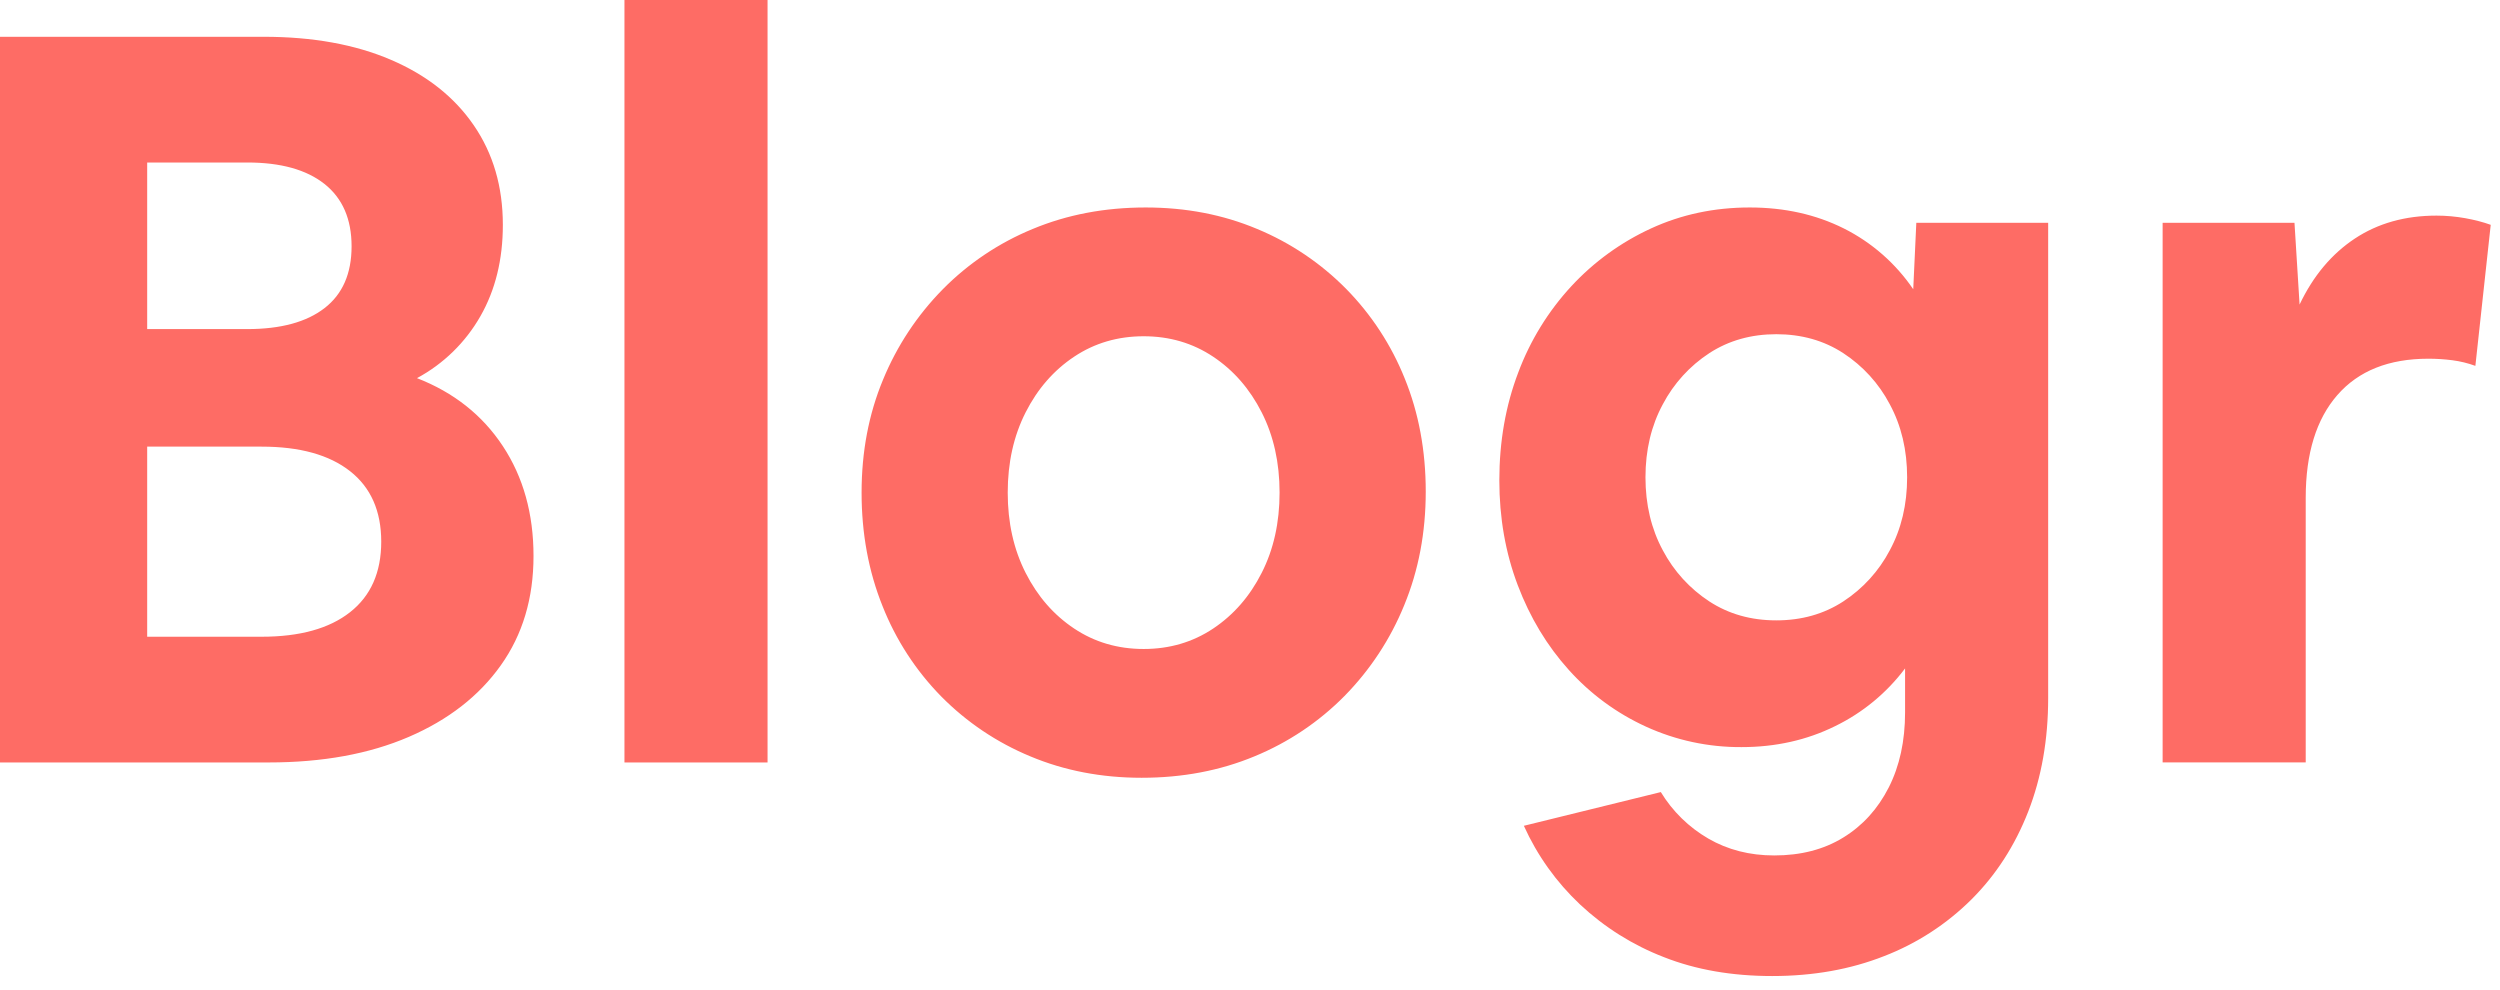 <svg width="101" height="40" viewBox="0 0 101 40" fill="none" xmlns="http://www.w3.org/2000/svg">
<g clip-path="url(#clip0_6074_129)">
<path d="M0 30.803V1.486H10.653C12.635 1.486 14.348 1.796 15.793 2.416C17.239 3.035 18.353 3.916 19.138 5.058C19.923 6.2 20.315 7.542 20.315 9.084C20.315 10.488 20.012 11.72 19.406 12.779C18.804 13.835 17.917 14.701 16.846 15.277C18.333 15.855 19.489 16.771 20.315 18.023C21.141 19.276 21.554 20.755 21.554 22.462C21.554 24.169 21.114 25.642 20.232 26.88C19.352 28.119 18.112 29.082 16.516 29.77C14.92 30.458 13.034 30.803 10.859 30.803H0ZM5.946 6.565V13.295H9.992C11.342 13.295 12.38 13.013 13.11 12.449C13.84 11.885 14.204 11.052 14.204 9.951C14.204 8.85 13.839 8.011 13.11 7.432C12.38 6.854 11.341 6.565 9.992 6.565H5.946ZM5.946 25.724H10.57C12.112 25.724 13.302 25.394 14.142 24.733C14.982 24.073 15.402 23.123 15.402 21.883C15.402 20.645 14.982 19.695 14.142 19.035C13.302 18.375 12.112 18.044 10.57 18.044H5.946V25.724ZM25.228 30.803V0H31.009V30.803H25.228ZM46.121 31.422C44.497 31.422 42.997 31.132 41.621 30.555C40.274 29.997 39.053 29.176 38.028 28.139C37 27.092 36.193 25.85 35.654 24.485C35.09 23.081 34.808 21.554 34.808 19.902C34.808 18.25 35.097 16.729 35.675 15.339C36.235 13.976 37.056 12.735 38.09 11.685C39.125 10.637 40.361 9.809 41.724 9.249C43.114 8.671 44.634 8.382 46.286 8.382C47.911 8.382 49.411 8.671 50.787 9.249C52.133 9.807 53.355 10.629 54.379 11.665C55.404 12.706 56.211 13.941 56.754 15.298C57.318 16.688 57.6 18.209 57.6 19.861C57.6 21.512 57.311 23.04 56.733 24.444C56.176 25.815 55.355 27.064 54.317 28.119C53.282 29.167 52.046 29.995 50.684 30.555C49.294 31.133 47.773 31.422 46.121 31.422ZM46.204 26.219C47.25 26.219 48.186 25.944 49.012 25.394C49.837 24.843 50.492 24.093 50.972 23.144C51.455 22.194 51.695 21.114 51.695 19.902C51.695 18.691 51.455 17.61 50.973 16.661C50.491 15.711 49.837 14.961 49.012 14.411C48.186 13.86 47.25 13.585 46.204 13.585C45.158 13.585 44.222 13.86 43.396 14.41C42.57 14.96 41.916 15.711 41.435 16.66C40.953 17.61 40.712 18.69 40.712 19.902C40.712 21.113 40.953 22.194 41.435 23.143C41.917 24.093 42.57 24.843 43.396 25.393C44.222 25.944 45.158 26.219 46.204 26.219ZM70.359 30.183C69.028 30.192 67.71 29.91 66.499 29.357C65.313 28.816 64.252 28.036 63.381 27.066C62.5 26.089 61.811 24.946 61.316 23.639C60.821 22.331 60.573 20.92 60.573 19.406C60.573 17.837 60.828 16.386 61.337 15.05C61.819 13.759 62.549 12.573 63.484 11.561C64.393 10.579 65.488 9.786 66.704 9.228C67.929 8.664 69.258 8.382 70.689 8.382C72.093 8.382 73.359 8.664 74.488 9.228C75.618 9.794 76.584 10.64 77.295 11.685L77.419 9.001H82.746V28.201C82.746 29.881 82.477 31.408 81.941 32.785C81.404 34.161 80.64 35.345 79.649 36.335C78.644 37.335 77.442 38.116 76.119 38.627C74.756 39.164 73.249 39.432 71.597 39.432C69.973 39.432 68.514 39.178 67.221 38.668C65.966 38.184 64.817 37.462 63.835 36.542C62.877 35.641 62.105 34.561 61.564 33.362L67.097 32C67.57 32.777 68.23 33.423 69.017 33.879C69.801 34.333 70.689 34.56 71.68 34.56C72.754 34.56 73.683 34.32 74.467 33.837C75.252 33.356 75.864 32.681 76.305 31.814C76.745 30.947 76.965 29.935 76.965 28.779V27.004C76.221 27.995 75.252 28.795 74.137 29.337C72.994 29.901 71.735 30.183 70.359 30.183ZM71.763 25.063C72.781 25.063 73.683 24.809 74.467 24.299C75.259 23.782 75.906 23.072 76.346 22.235C76.814 21.368 77.048 20.384 77.048 19.283C77.048 18.181 76.814 17.197 76.346 16.33C75.906 15.493 75.259 14.783 74.467 14.266C73.683 13.756 72.781 13.502 71.763 13.502C70.744 13.502 69.843 13.757 69.058 14.266C68.266 14.783 67.62 15.493 67.179 16.33C66.711 17.197 66.477 18.181 66.477 19.283C66.477 20.383 66.711 21.368 67.179 22.235C67.62 23.072 68.267 23.782 69.059 24.299C69.843 24.809 70.744 25.063 71.763 25.063ZM87.37 30.803V9H92.697L92.903 12.304C93.453 11.147 94.197 10.26 95.133 9.64C96.069 9.02 97.17 8.711 98.436 8.711C98.822 8.711 99.206 8.746 99.592 8.814C99.978 8.884 100.322 8.973 100.625 9.083L100.005 14.781C99.705 14.671 99.393 14.595 99.076 14.554C98.754 14.512 98.43 14.492 98.106 14.492C96.509 14.492 95.284 14.981 94.431 15.958C93.578 16.935 93.151 18.318 93.151 20.108V30.802H87.371L87.37 30.803Z" fill="#FE6C65"/>
</g>
<defs>
<clipPath id="clip0_6074_129">
<rect width="101" height="40" fill="white"/>
</clipPath>
</defs>
</svg>
